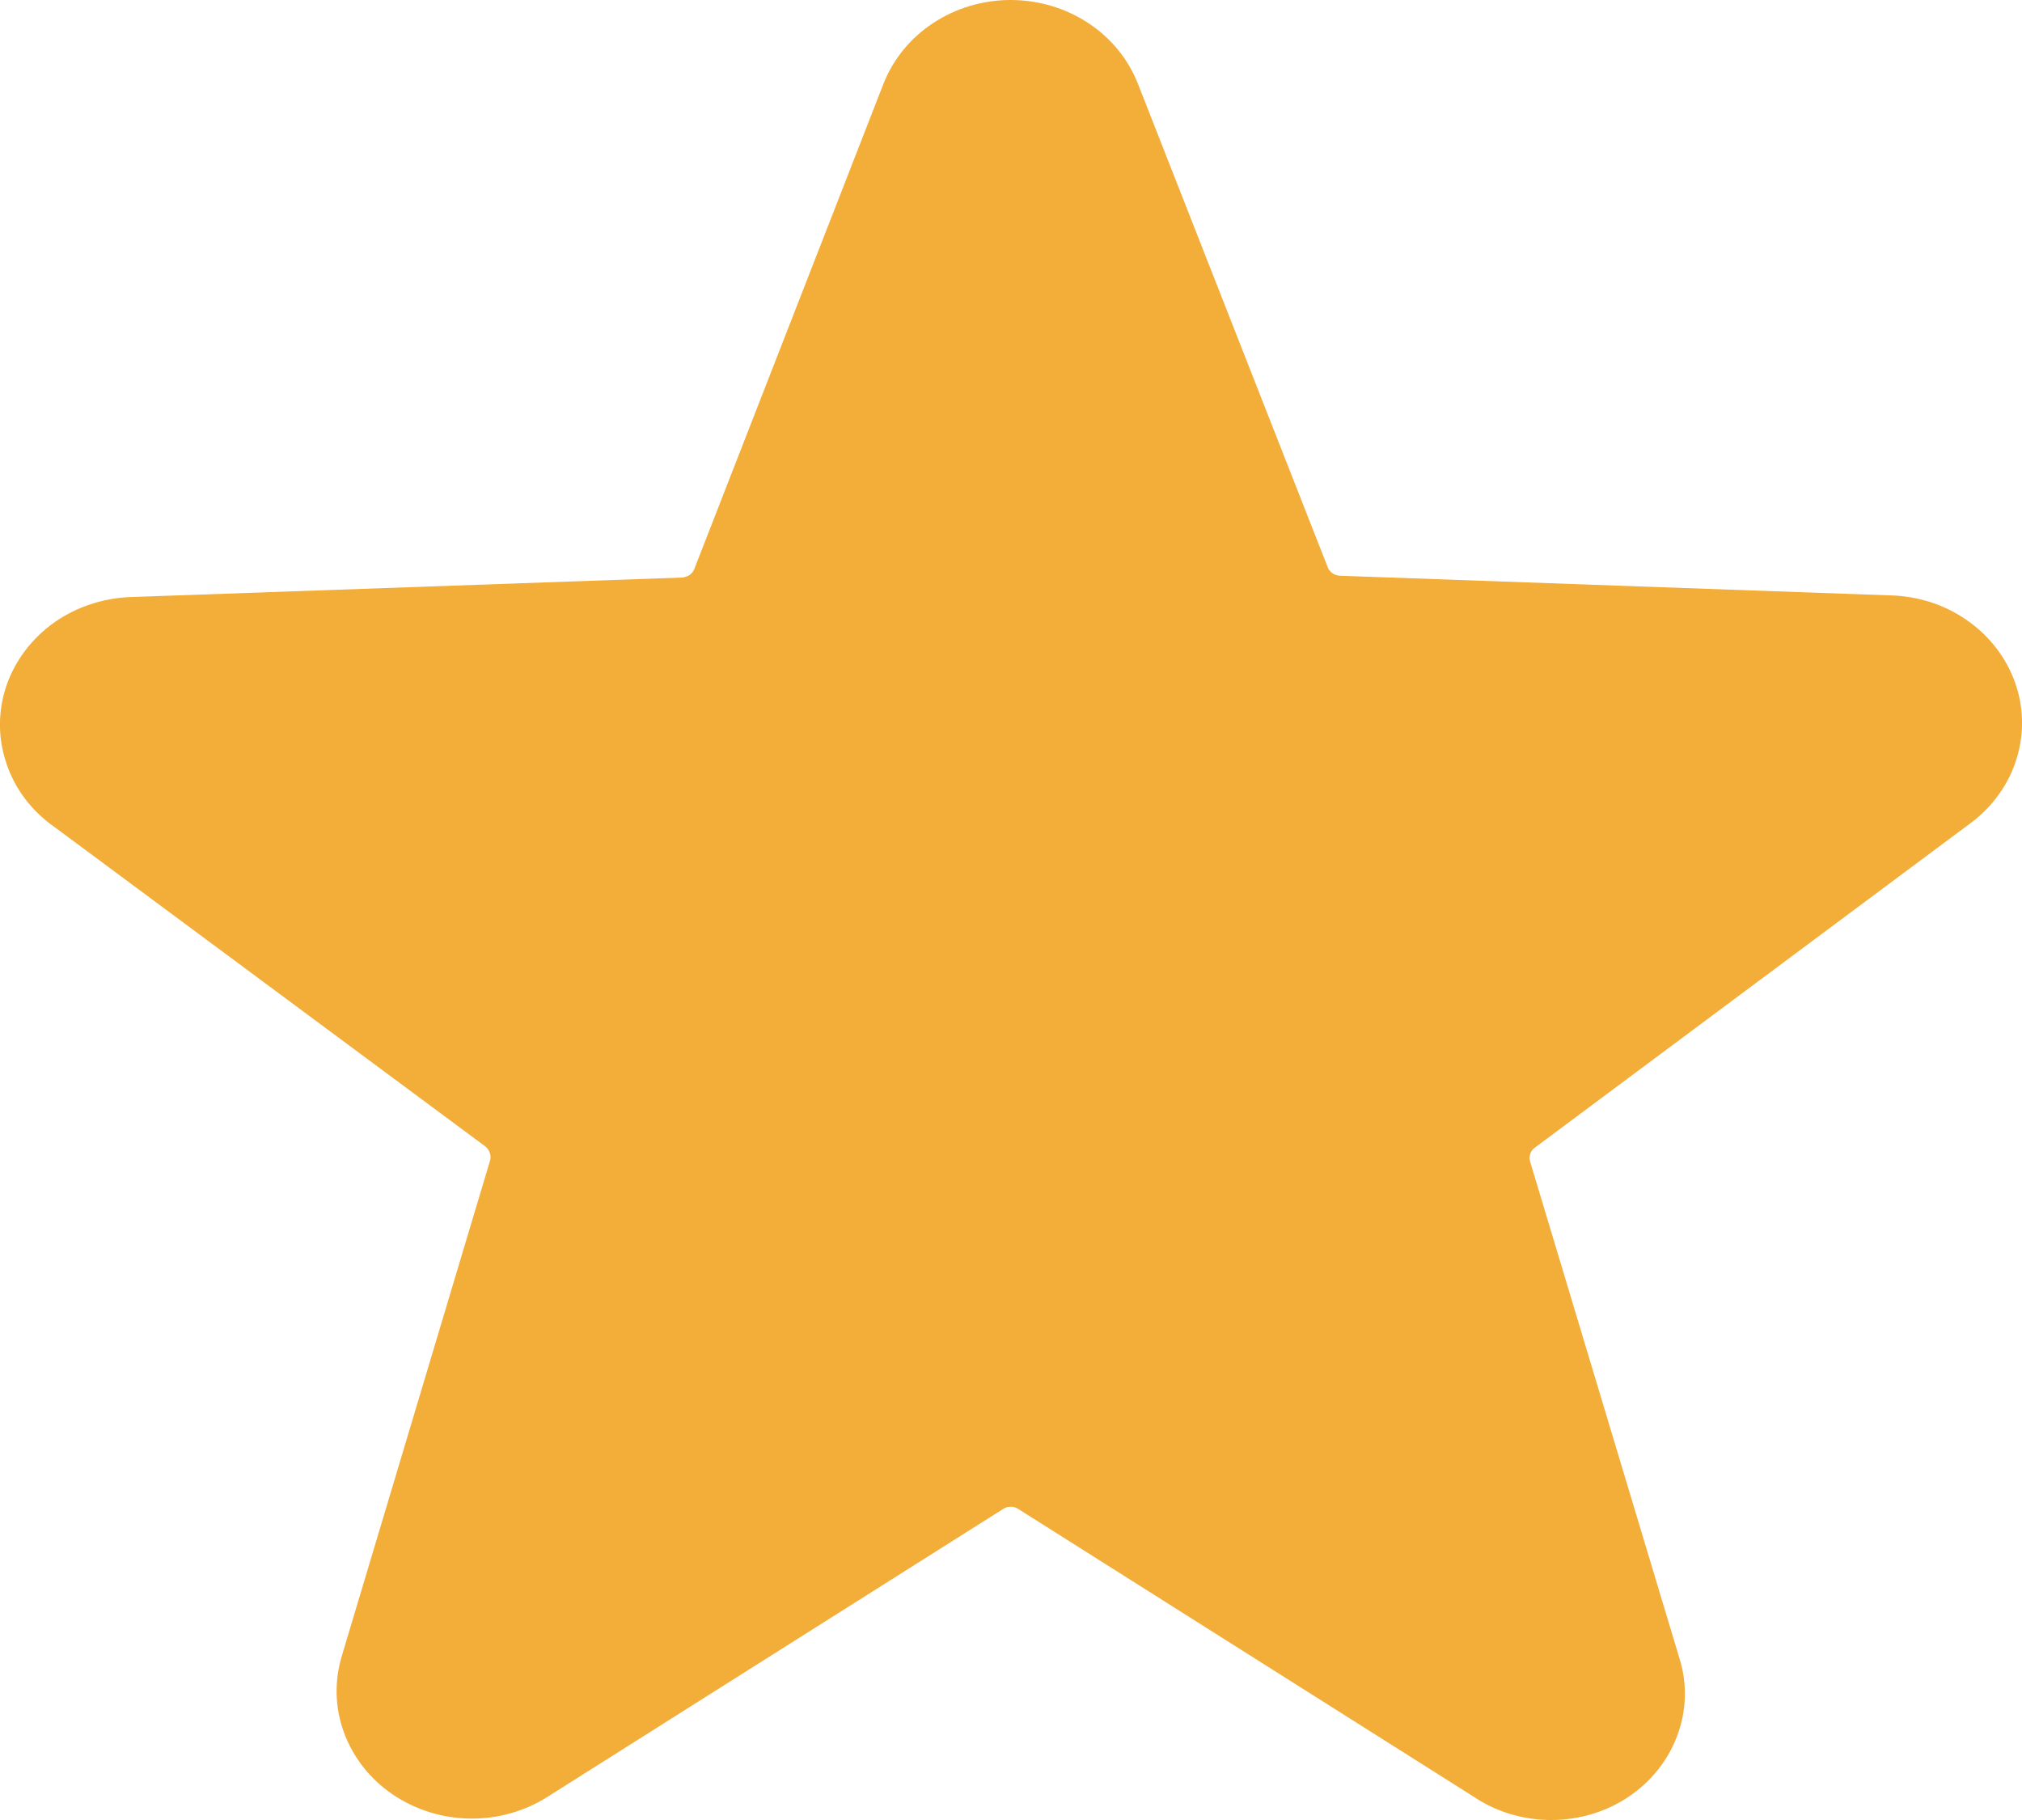 <svg width="10" height="9" viewBox="0 0 10 9" fill="none" xmlns="http://www.w3.org/2000/svg">
<path d="M9.73 4.082C9.842 4.003 9.926 3.893 9.968 3.768C10.011 3.642 10.011 3.507 9.968 3.382C9.925 3.256 9.841 3.146 9.729 3.068C9.617 2.989 9.481 2.946 9.341 2.944L6.626 2.847C6.613 2.846 6.6 2.842 6.589 2.834C6.579 2.827 6.57 2.816 6.566 2.804L5.628 0.415C5.58 0.293 5.495 0.188 5.382 0.114C5.27 0.04 5.136 0 4.998 0C4.861 0 4.727 0.04 4.615 0.114C4.502 0.188 4.417 0.293 4.369 0.415L3.434 2.813C3.43 2.825 3.421 2.835 3.411 2.843C3.4 2.85 3.387 2.855 3.374 2.856L0.659 2.952C0.519 2.955 0.383 2.998 0.271 3.076C0.159 3.155 0.075 3.265 0.032 3.39C-0.011 3.516 -0.011 3.651 0.032 3.776C0.074 3.902 0.158 4.012 0.27 4.09L2.4 5.669C2.41 5.677 2.418 5.688 2.422 5.7C2.427 5.712 2.427 5.725 2.424 5.738L1.691 8.187C1.653 8.312 1.656 8.445 1.701 8.567C1.746 8.69 1.83 8.797 1.941 8.873C2.053 8.949 2.186 8.991 2.324 8.993C2.461 8.995 2.596 8.957 2.71 8.884L4.961 7.462C4.972 7.454 4.985 7.451 4.998 7.451C5.012 7.451 5.025 7.454 5.036 7.462L7.287 8.884C7.399 8.96 7.534 9 7.671 9C7.809 9 7.944 8.96 8.056 8.884C8.167 8.809 8.251 8.703 8.296 8.58C8.341 8.458 8.345 8.326 8.306 8.201L7.567 5.743C7.563 5.731 7.564 5.718 7.568 5.706C7.572 5.693 7.58 5.683 7.591 5.675L9.73 4.082Z" fill="#F3AD39"/>
</svg>

